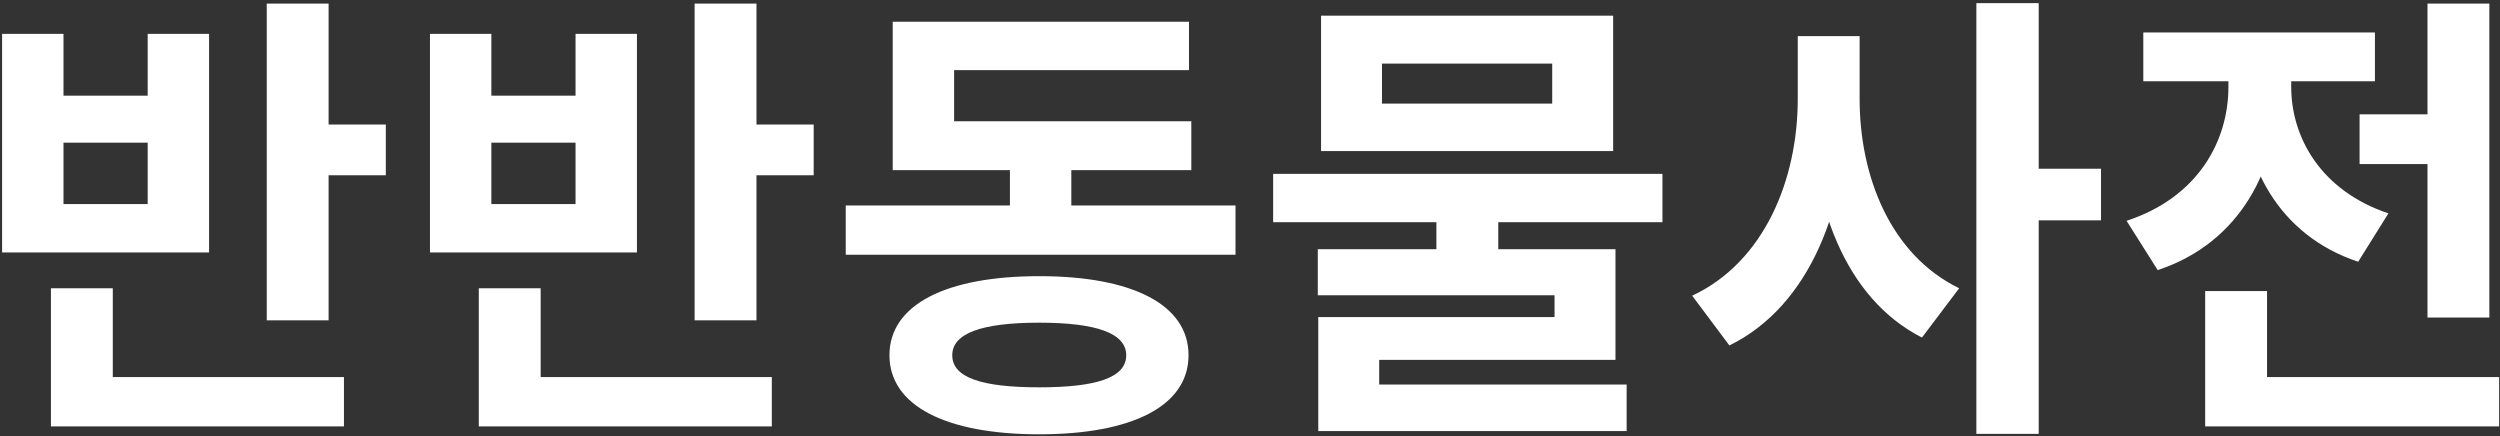 <svg width="344" height="60" viewBox="0 0 344 60" fill="none" xmlns="http://www.w3.org/2000/svg">
<rect x="0" y="0" width="344" height="60" fill="#333333" stroke="none"/>
<path d="M36.704 0.496H45.216V44.08H36.704V0.496ZM42.784 17.136H53.088V24.112H42.784V17.136ZM7.008 51.888H47.328V58.672H7.008V51.888ZM7.008 39.664H15.52V53.36H7.008V39.664ZM0.288 4.656H8.736V13.168H20.32V4.656H28.768V34.736H0.288V4.656ZM8.736 19.632V28.08H20.32V19.632H8.736ZM95.579 0.496H104.091V44.08H95.579V0.496ZM101.659 17.136H111.963V24.112H101.659V17.136ZM65.883 51.888H106.203V58.672H65.883V51.888ZM65.883 39.664H74.395V53.36H65.883V39.664ZM59.163 4.656H67.611V13.168H79.195V4.656H87.643V34.736H59.163V4.656ZM67.611 19.632V28.08H79.195V19.632H67.611ZM116.374 28.272H170.006V35.056H116.374V28.272ZM138.966 19.376H147.414V30.896H138.966V19.376ZM122.838 16.688H163.926V23.408H122.838V16.688ZM122.838 2.992H163.606V9.648H131.286V20.976H122.838V2.992ZM142.998 38C155.798 38 163.542 41.904 163.542 48.88C163.542 55.856 155.798 59.76 142.998 59.76C130.198 59.76 122.39 55.856 122.39 48.88C122.39 41.904 130.198 38 142.998 38ZM142.998 44.4C135.062 44.4 131.03 45.872 131.03 48.88C131.03 51.952 135.062 53.296 142.998 53.296C150.934 53.296 154.966 51.952 154.966 48.88C154.966 45.872 150.934 44.4 142.998 44.4ZM197.649 28.912H206.161V37.168H197.649V28.912ZM175.185 23.92H228.753V30.576H175.185V23.92ZM181.777 2.16H221.969V20.784H181.777V2.16ZM213.585 8.752H190.161V14.256H213.585V8.752ZM181.329 34.288H222.289V49.52H189.777V54.768H181.393V43.632H213.905V40.624H181.329V34.288ZM181.393 52.912H223.825V59.312H181.393V52.912ZM247.372 4.976H254.284V13.616C254.284 28.272 249.164 42.032 237.964 47.536L232.844 40.688C242.828 36.016 247.372 24.624 247.372 13.616V4.976ZM249.1 4.976H255.884V13.616C255.884 24.24 260.108 35.056 269.58 39.664L264.46 46.448C253.772 41.008 249.1 27.824 249.1 13.616V4.976ZM271.948 0.432H280.524V59.696H271.948V0.432ZM278.604 23.216H289.1V30.32H278.604V23.216ZM324.679 15.728H338.503V22.576H324.679V15.728ZM334.023 0.496H342.535V43.696H334.023V0.496ZM303.431 51.888H343.879V58.672H303.431V51.888ZM303.431 40.048H311.943V55.92H303.431V40.048ZM306.631 8.24H313.543V11.952C313.543 23.088 308.295 33.392 296.903 37.168L292.615 30.384C302.407 27.184 306.631 19.44 306.631 11.952V8.24ZM308.423 8.24H315.271V11.952C315.271 18.864 319.303 26.224 328.647 29.36L324.487 36.016C313.479 32.368 308.423 22.512 308.423 11.952V8.24ZM294.919 4.464H326.791V11.184H294.919V4.464Z" fill="white"/>
</svg>
